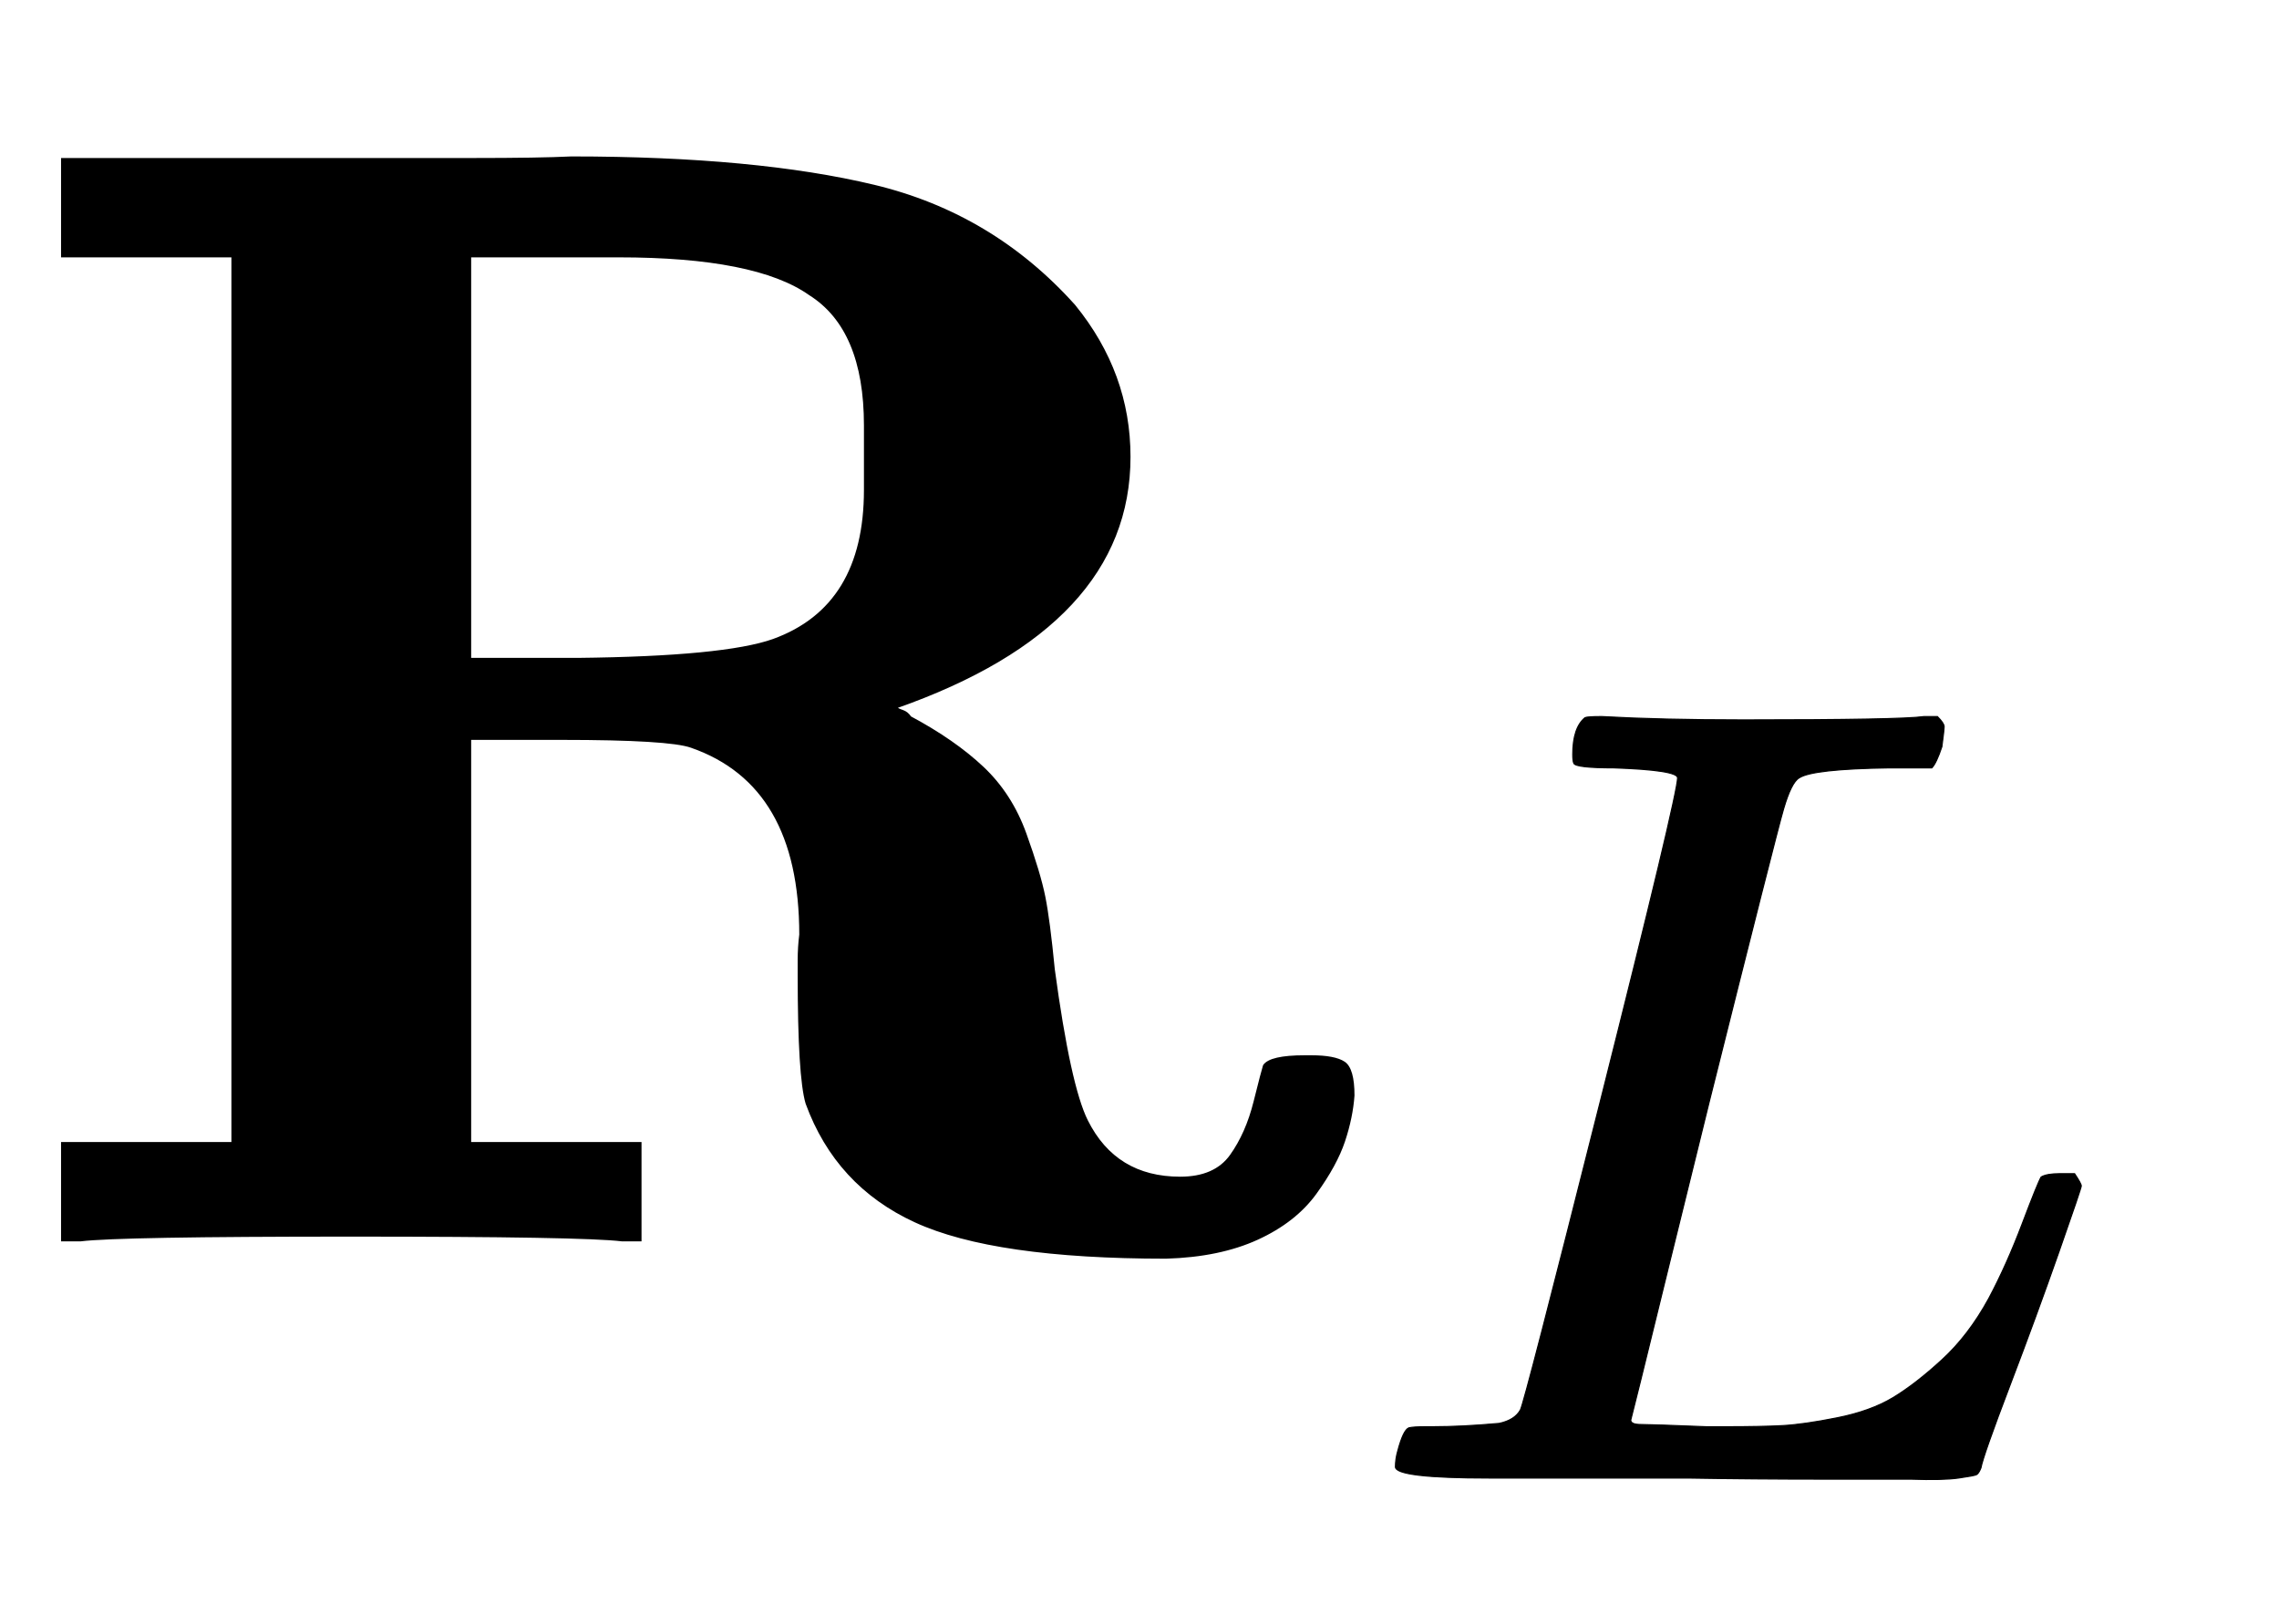 <svg xmlns="http://www.w3.org/2000/svg" role="img" aria-hidden="true" style="vertical-align: -0.56ex;font-size: 12pt;font-family: Euclid;color: Black;" viewBox="0 -786.7 1444.4 1030.1" focusable="false" width="3.355ex" height="2.392ex" xmlns:xlink="http://www.w3.org/1999/xlink"><defs id="MathJax_SVG_glyphs"><path id="MJMAINB-52" stroke-width="1" d="M 394 0 Q 370 3 222 3 Q 75 3 51 0 H 39 V 62 H 147 V 624 H 39 V 686 H 234 Q 256 686 299 686 T 362 687 Q 479 687 554 669 T 681 593 Q 716 550 716 497 Q 716 390 568 338 Q 569 337 572 336 T 577 332 Q 605 317 623 300 T 650 258 T 662 218 T 668 172 Q 678 98 689 76 Q 707 40 748 40 Q 770 40 780 54 T 795 88 T 801 111 Q 805 117 827 117 H 831 Q 846 117 852 113 T 858 92 Q 857 78 852 63 T 834 30 T 797 1 T 739 -11 Q 630 -11 580 12 T 511 87 Q 506 104 506 168 Q 506 170 506 178 T 507 194 Q 507 289 438 313 Q 424 318 356 318 H 298 V 62 H 406 V 0 H 394 Z M 366 369 Q 459 370 490 381 Q 548 402 548 476 V 498 V 517 Q 548 578 513 600 Q 479 624 392 624 H 358 H 298 V 369 H 366 Z" /><path id="MJMATHI-4C" stroke-width="1" d="M 228 637 Q 194 637 192 641 Q 191 643 191 649 Q 191 673 202 682 Q 204 683 217 683 Q 271 680 344 680 Q 485 680 506 683 H 518 Q 524 677 524 674 T 522 656 Q 517 641 513 637 H 475 Q 406 636 394 628 Q 387 624 380 600 T 313 336 Q 297 271 279 198 T 252 88 L 243 52 Q 243 48 252 48 T 311 46 H 328 Q 360 46 379 47 T 428 54 T 478 72 T 522 106 T 564 161 Q 580 191 594 228 T 611 270 Q 616 273 628 273 H 641 Q 647 264 647 262 T 627 203 T 583 83 T 557 9 Q 555 4 553 3 T 537 0 T 494 -1 Q 483 -1 418 -1 T 294 0 H 116 Q 32 0 32 10 Q 32 17 34 24 Q 39 43 44 45 Q 48 46 59 46 H 65 Q 92 46 125 49 Q 139 52 144 61 Q 147 65 216 339 T 285 628 Q 285 635 228 637 Z" /></defs><g fill="currentColor" stroke="currentColor" stroke-width="0" transform="matrix(1 0 0 -1 0 0)"><use x="0" y="0" xmlns:NS2="http://www.w3.org/1999/xlink" NS2:href="#MJMAINB-52" /><use transform="scale(0.707)" x="1219" y="-213" xmlns:NS3="http://www.w3.org/1999/xlink" NS3:href="#MJMATHI-4C" /></g></svg>